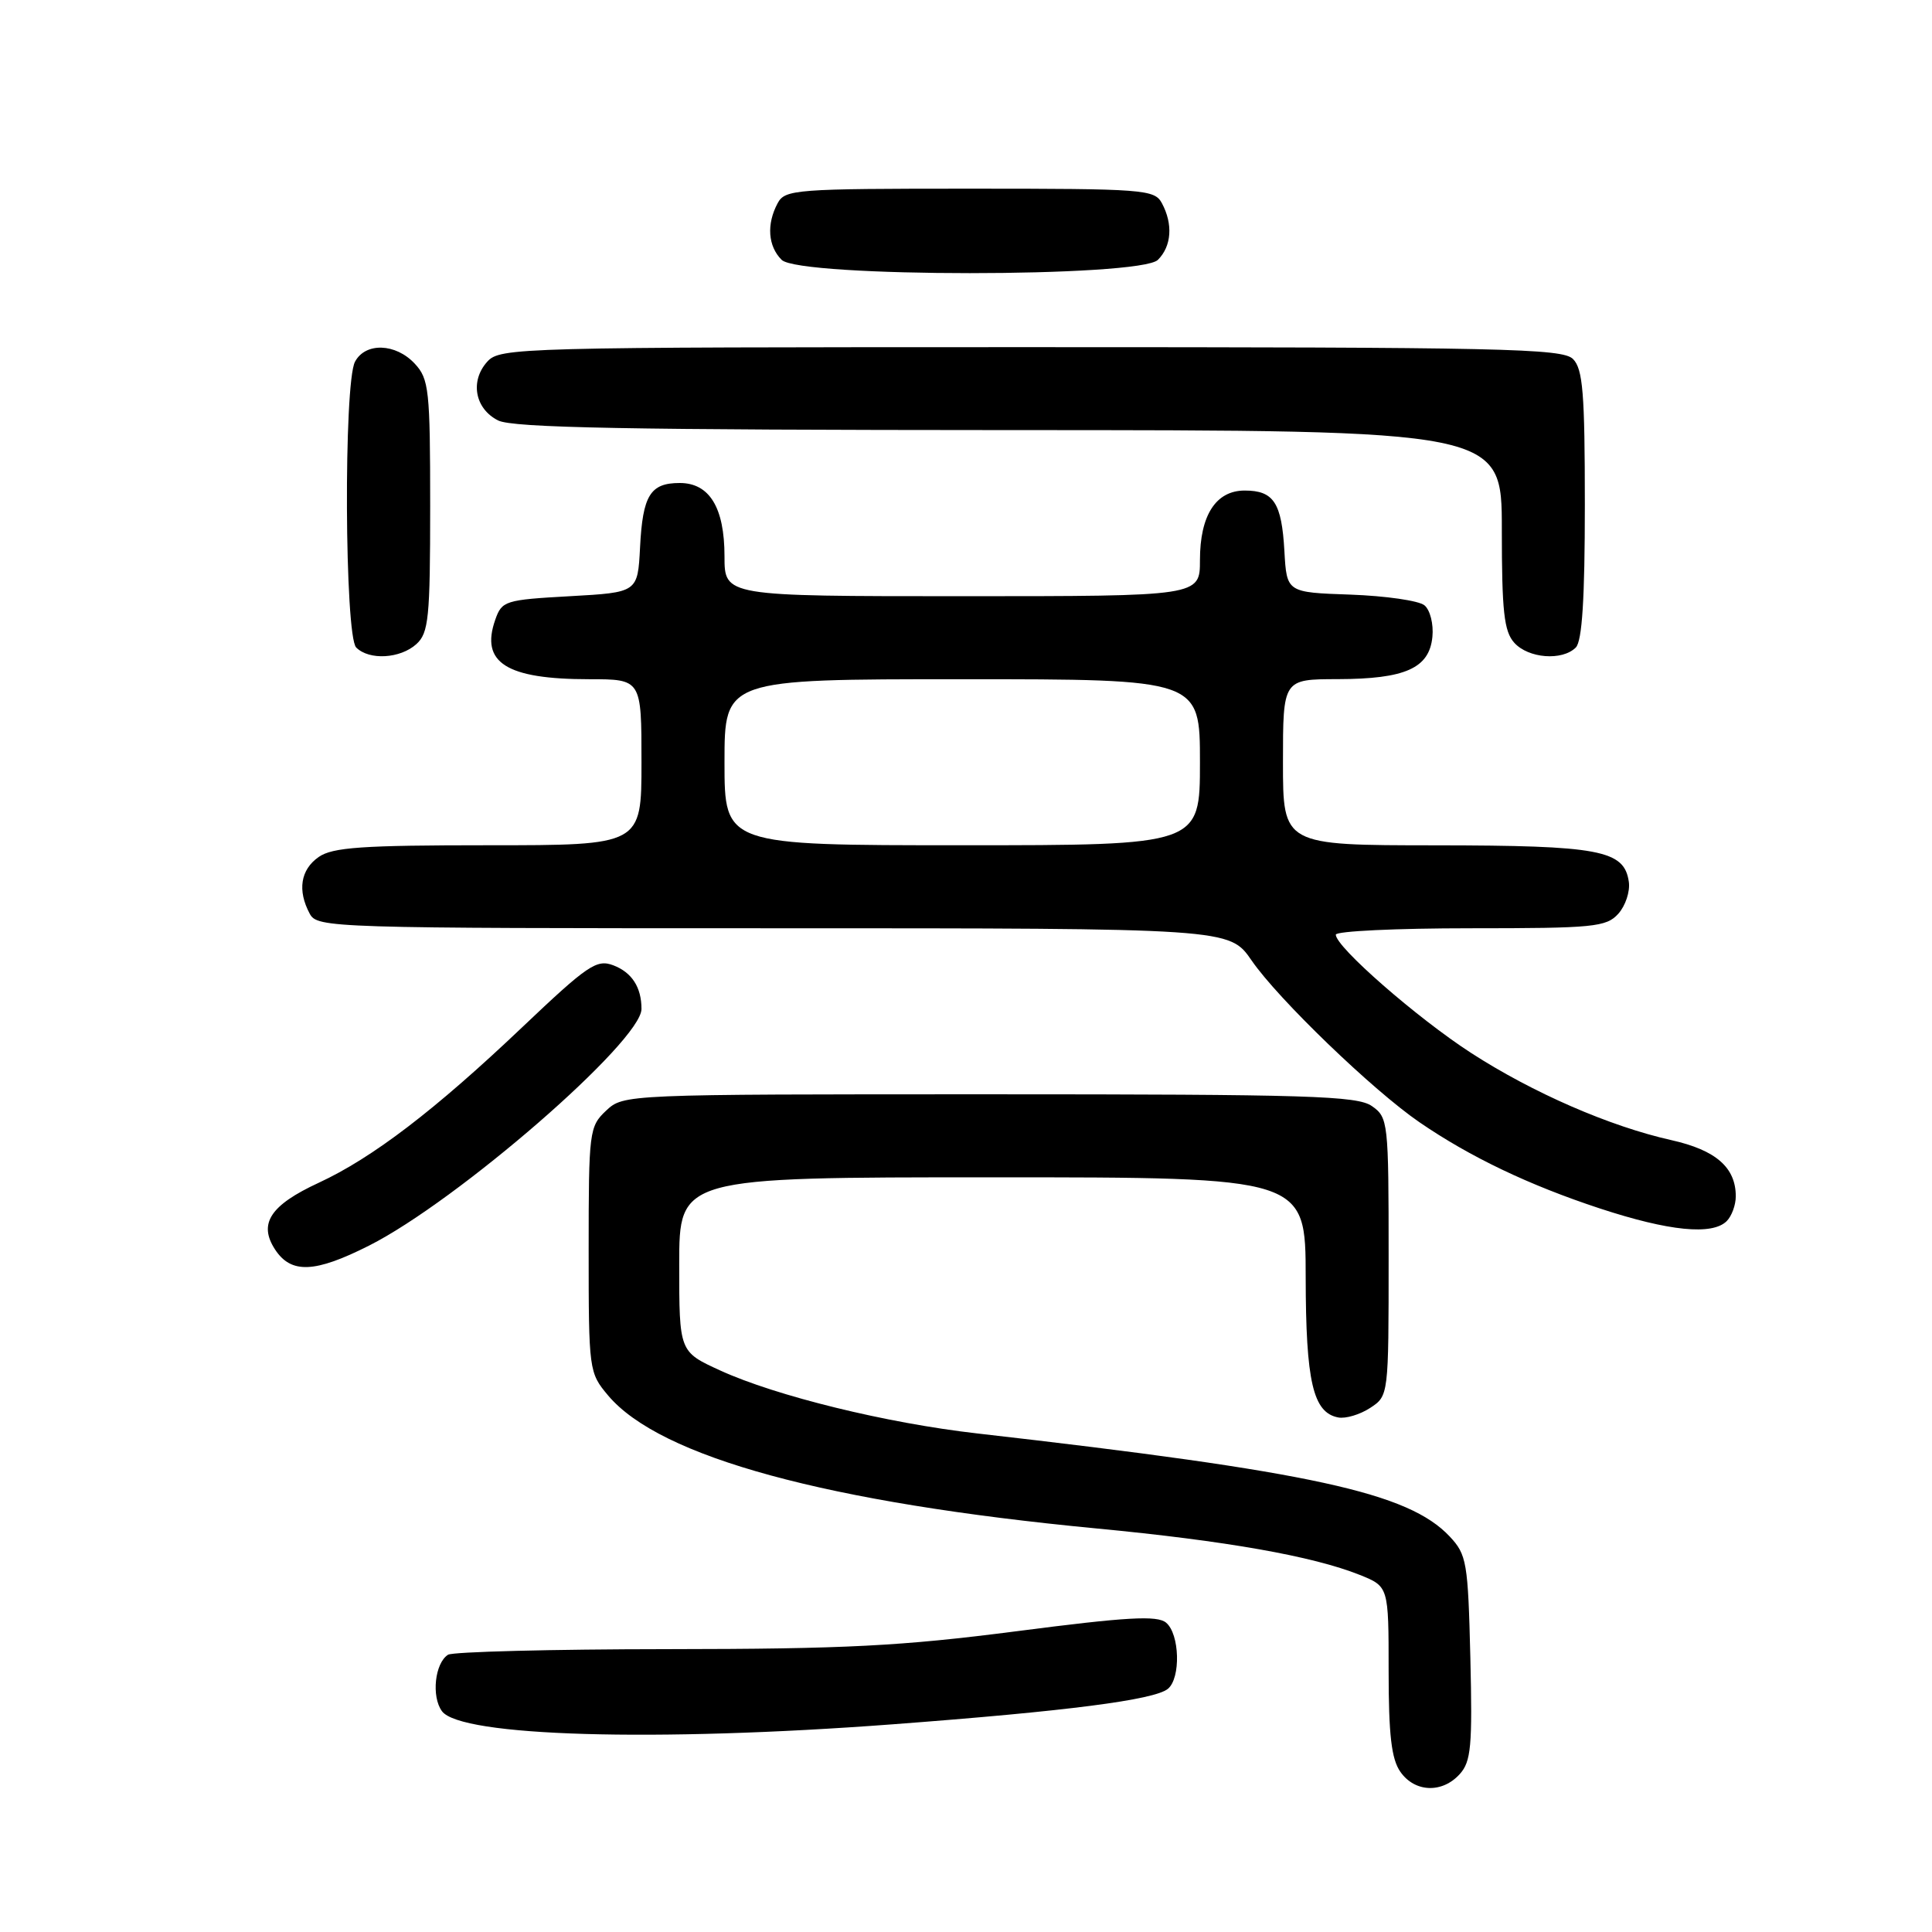 <?xml version="1.0" encoding="UTF-8" standalone="no"?>
<!DOCTYPE svg PUBLIC "-//W3C//DTD SVG 1.1//EN" "http://www.w3.org/Graphics/SVG/1.1/DTD/svg11.dtd" >
<svg xmlns="http://www.w3.org/2000/svg" xmlns:xlink="http://www.w3.org/1999/xlink" version="1.1" viewBox="0 0 256 256">
 <g >
 <path fill="currentColor"
d=" M 193.42 235.08 C 194.93 233.42 195.11 231.37 194.83 219.66 C 194.52 206.99 194.35 206.00 192.09 203.59 C 186.62 197.78 173.93 195.01 129.50 189.94 C 117.46 188.57 102.83 184.98 95.42 181.59 C 90.00 179.11 90.00 179.11 90.00 167.56 C 90.00 156.00 90.00 156.00 131.50 156.00 C 173.00 156.00 173.00 156.00 173.01 169.25 C 173.03 183.09 173.98 187.18 177.32 187.82 C 178.30 188.01 180.20 187.44 181.55 186.56 C 184.00 184.95 184.00 184.95 184.00 166.53 C 184.00 148.63 183.94 148.07 181.78 146.56 C 179.84 145.20 173.34 145.00 131.09 145.00 C 82.71 145.00 82.63 145.00 80.31 147.17 C 78.08 149.27 78.00 149.91 78.00 165.60 C 78.00 181.60 78.04 181.89 80.58 184.91 C 87.46 193.08 109.61 199.12 145.31 202.53 C 162.50 204.17 173.95 206.20 180.17 208.68 C 184.00 210.22 184.00 210.22 184.00 221.39 C 184.00 229.88 184.37 233.09 185.56 234.78 C 187.47 237.51 191.10 237.65 193.42 235.08 Z  M 118.28 228.48 C 141.41 226.74 152.95 225.25 154.75 223.78 C 156.48 222.36 156.32 216.51 154.51 215.01 C 153.33 214.03 149.35 214.25 134.76 216.14 C 119.43 218.12 112.00 218.50 88.50 218.52 C 73.10 218.53 59.99 218.87 59.37 219.26 C 57.62 220.36 57.14 224.80 58.56 226.74 C 61.01 230.10 86.80 230.85 118.28 228.48 Z  M 48.90 165.05 C 60.63 159.13 85.00 137.96 85.00 133.69 C 85.00 130.82 83.73 128.85 81.27 127.91 C 79.05 127.07 77.88 127.87 69.16 136.15 C 57.62 147.11 49.36 153.42 42.24 156.72 C 35.80 159.70 34.21 162.14 36.45 165.57 C 38.58 168.81 41.71 168.68 48.90 165.05 Z  M 228.80 161.80 C 229.46 161.14 230.00 159.67 230.00 158.52 C 230.00 154.70 227.37 152.40 221.49 151.08 C 213.30 149.25 203.11 144.81 194.91 139.51 C 187.78 134.89 177.00 125.48 177.00 123.85 C 177.00 123.38 185.03 123.00 194.85 123.00 C 211.16 123.00 212.84 122.84 214.43 121.08 C 215.38 120.03 216.01 118.13 215.83 116.86 C 215.23 112.64 211.99 112.03 190.25 112.01 C 170.00 112.00 170.00 112.00 170.00 101.00 C 170.00 90.00 170.00 90.00 177.25 89.99 C 186.20 89.97 189.39 88.55 189.80 84.39 C 189.97 82.70 189.50 80.83 188.75 80.21 C 188.01 79.59 183.60 78.96 178.95 78.79 C 170.50 78.50 170.50 78.50 170.19 73.03 C 169.83 66.61 168.77 65.00 164.93 65.00 C 161.11 65.00 159.00 68.28 159.00 74.22 C 159.00 79.00 159.00 79.00 127.50 79.00 C 96.00 79.00 96.00 79.00 96.00 73.72 C 96.00 67.26 94.01 64.00 90.07 64.00 C 86.16 64.00 85.16 65.63 84.81 72.53 C 84.50 78.50 84.50 78.50 75.52 79.00 C 66.91 79.48 66.50 79.61 65.62 82.13 C 63.63 87.81 67.09 90.00 78.07 90.00 C 85.00 90.00 85.00 90.00 85.00 101.00 C 85.00 112.00 85.00 112.00 64.72 112.00 C 47.99 112.00 44.06 112.27 42.22 113.56 C 39.82 115.24 39.39 117.99 41.04 121.07 C 42.04 122.95 43.78 123.00 102.49 123.00 C 162.90 123.00 162.90 123.00 165.84 127.26 C 169.35 132.37 181.90 144.46 188.08 148.70 C 194.80 153.31 202.61 157.04 212.00 160.13 C 221.16 163.14 226.89 163.71 228.80 161.80 Z  M 55.17 85.35 C 56.80 83.87 57.00 81.90 57.00 67.03 C 57.00 51.65 56.84 50.21 54.96 48.19 C 52.43 45.47 48.42 45.34 47.04 47.93 C 45.52 50.77 45.66 84.26 47.20 85.80 C 48.92 87.52 53.03 87.28 55.17 85.35 Z  M 208.80 85.80 C 209.64 84.96 210.00 79.33 210.00 66.87 C 210.00 52.09 209.74 48.88 208.43 47.57 C 207.03 46.17 199.14 46.00 136.58 46.00 C 68.59 46.00 66.25 46.06 64.57 47.92 C 62.25 50.48 62.92 54.16 66.00 55.71 C 67.93 56.69 83.28 56.97 133.75 56.99 C 199.00 57.00 199.00 57.00 199.00 70.17 C 199.00 81.02 199.29 83.66 200.65 85.17 C 202.53 87.25 207.01 87.59 208.80 85.80 Z  M 153.43 34.43 C 155.24 32.62 155.45 29.71 153.96 26.93 C 152.98 25.10 151.63 25.00 128.50 25.00 C 105.37 25.00 104.02 25.10 103.04 26.93 C 101.55 29.71 101.76 32.62 103.57 34.43 C 105.92 36.78 151.08 36.78 153.43 34.43 Z  M 96.00 101.00 C 96.00 90.00 96.00 90.00 127.50 90.00 C 159.00 90.00 159.00 90.00 159.00 101.00 C 159.00 112.00 159.00 112.00 127.50 112.00 C 96.00 112.00 96.00 112.00 96.00 101.00 Z "/>
</g>
</svg>